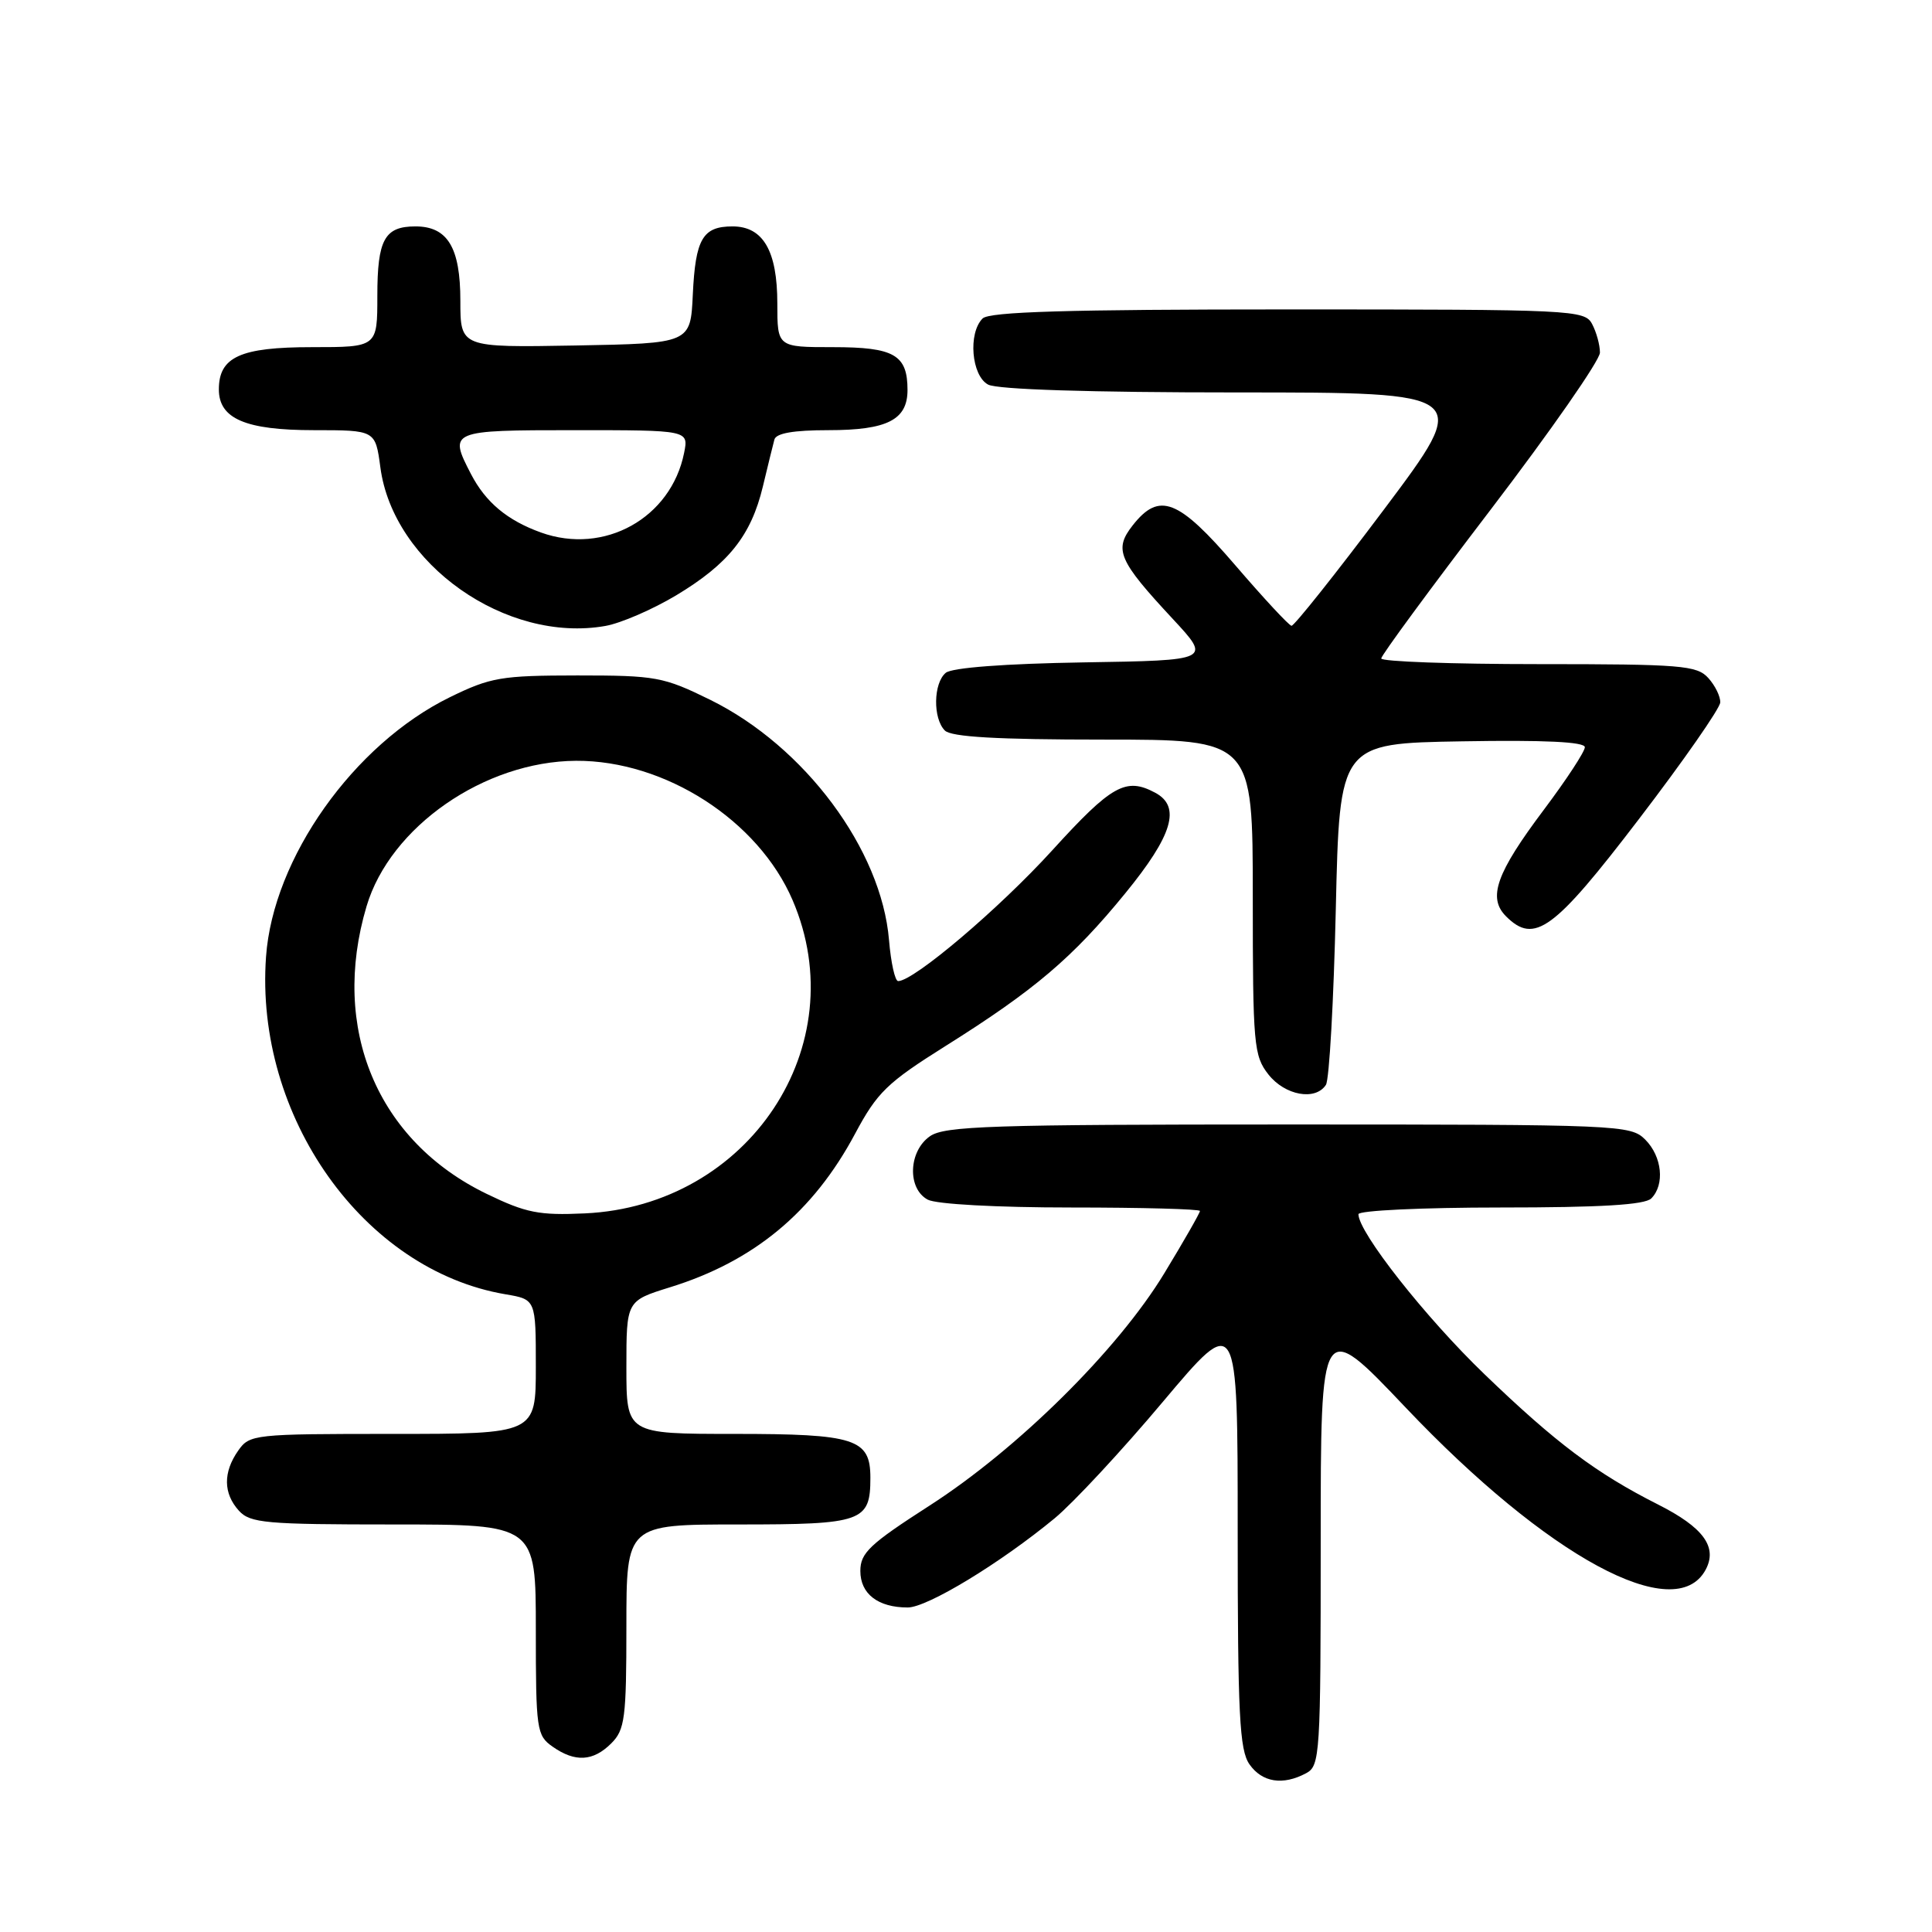 <?xml version="1.0" encoding="UTF-8" standalone="no"?>
<!DOCTYPE svg PUBLIC "-//W3C//DTD SVG 1.1//EN" "http://www.w3.org/Graphics/SVG/1.1/DTD/svg11.dtd" >
<svg xmlns="http://www.w3.org/2000/svg" xmlns:xlink="http://www.w3.org/1999/xlink" version="1.1" viewBox="0 0 256 256">
 <g >
 <path fill="currentColor"
d=" M 173.07 234.96 C 174.91 233.98 175.00 232.57 175.00 204.29 C 175.00 174.65 175.00 174.65 186.25 186.50 C 205.07 206.33 222.00 215.48 226.01 207.99 C 227.61 204.99 225.71 202.39 219.71 199.36 C 211.51 195.22 206.17 191.21 196.72 182.11 C 188.88 174.57 180.00 163.29 180.00 160.89 C 180.00 160.40 188.46 160.00 198.80 160.00 C 212.09 160.00 217.95 159.65 218.80 158.80 C 220.62 156.98 220.24 153.24 218.00 151.00 C 216.06 149.06 214.67 149.00 170.72 149.00 C 131.36 149.00 125.15 149.20 123.22 150.56 C 120.37 152.55 120.20 157.50 122.93 158.96 C 124.05 159.56 132.08 160.00 141.93 160.00 C 151.32 160.00 159.00 160.21 159.00 160.46 C 159.00 160.72 156.88 164.43 154.28 168.71 C 148.13 178.86 134.86 191.99 123.14 199.52 C 115.24 204.60 114.00 205.77 114.00 208.16 C 114.00 211.20 116.34 213.00 120.28 213.00 C 122.87 213.00 132.53 207.14 139.75 201.18 C 142.20 199.15 148.66 192.21 154.10 185.73 C 164.00 173.97 164.00 173.97 164.00 202.76 C 164.00 227.20 164.24 231.89 165.56 233.78 C 167.24 236.18 169.99 236.61 173.07 234.96 Z  M 81.00 231.00 C 82.80 229.20 83.00 227.67 83.00 215.50 C 83.00 202.00 83.00 202.00 97.88 202.00 C 114.31 202.00 115.33 201.64 115.33 195.81 C 115.33 190.64 113.34 190.00 97.31 190.00 C 83.00 190.00 83.00 190.00 83.00 181.18 C 83.00 172.37 83.00 172.37 88.75 170.58 C 99.89 167.14 107.75 160.62 113.30 150.23 C 116.24 144.73 117.54 143.47 125.29 138.60 C 137.05 131.22 142.14 126.90 149.10 118.37 C 155.39 110.68 156.52 106.88 153.07 105.04 C 149.19 102.96 147.31 104.01 139.43 112.67 C 132.40 120.40 121.08 130.00 119.01 130.00 C 118.59 130.00 118.05 127.56 117.80 124.57 C 116.80 112.56 106.63 98.90 94.11 92.73 C 87.90 89.68 86.91 89.50 76.52 89.50 C 66.40 89.51 65.02 89.74 59.60 92.39 C 46.86 98.64 36.18 113.71 35.25 126.78 C 33.73 147.95 48.19 168.32 66.98 171.50 C 71.00 172.18 71.00 172.18 71.00 181.09 C 71.00 190.00 71.00 190.00 52.06 190.00 C 33.61 190.00 33.07 190.06 31.56 192.22 C 29.55 195.09 29.58 197.88 31.65 200.17 C 33.15 201.82 35.17 202.00 52.15 202.00 C 71.00 202.00 71.00 202.00 71.00 215.94 C 71.00 229.22 71.11 229.96 73.22 231.44 C 76.21 233.54 78.60 233.40 81.00 231.00 Z  M 175.69 143.75 C 176.14 143.06 176.72 132.60 177.00 120.50 C 177.50 98.50 177.50 98.50 193.75 98.23 C 204.67 98.04 210.00 98.30 210.00 99.01 C 210.00 99.59 207.56 103.31 204.58 107.28 C 198.26 115.69 197.10 118.95 199.55 121.41 C 203.32 125.18 205.89 123.29 217.19 108.50 C 223.08 100.80 227.91 93.86 227.94 93.08 C 227.98 92.30 227.26 90.83 226.35 89.83 C 224.84 88.17 222.77 88.00 203.85 88.00 C 192.38 88.00 183.01 87.66 183.02 87.25 C 183.02 86.84 189.55 77.97 197.52 67.53 C 205.48 57.10 212.00 47.74 212.00 46.72 C 212.00 45.70 211.53 44.00 210.96 42.93 C 209.97 41.07 208.46 41.00 170.66 41.00 C 141.46 41.00 131.09 41.31 130.20 42.20 C 128.25 44.15 128.72 49.78 130.93 50.96 C 132.15 51.61 144.44 52.00 163.95 52.00 C 195.02 52.00 195.02 52.00 183.39 67.50 C 176.99 76.03 171.47 82.96 171.13 82.92 C 170.78 82.87 167.44 79.27 163.70 74.92 C 156.13 66.11 153.61 65.13 150.09 69.61 C 147.57 72.82 148.17 74.24 155.39 82.00 C 160.50 87.50 160.50 87.50 143.57 87.77 C 133.16 87.94 126.14 88.47 125.32 89.15 C 123.67 90.52 123.60 95.20 125.20 96.80 C 126.05 97.65 132.13 98.00 146.20 98.00 C 166.00 98.00 166.00 98.00 166.00 118.87 C 166.00 138.46 166.13 139.89 168.07 142.37 C 170.27 145.16 174.30 145.89 175.69 143.75 Z  M 89.59 78.89 C 96.53 74.72 99.52 70.97 101.08 64.48 C 101.74 61.74 102.42 58.94 102.61 58.25 C 102.83 57.40 105.15 57.00 109.78 57.00 C 117.56 57.00 120.25 55.63 120.25 51.68 C 120.25 47.01 118.49 46.00 110.38 46.00 C 103.00 46.00 103.00 46.00 103.00 40.22 C 103.00 33.24 101.12 30.00 97.07 30.00 C 93.11 30.00 92.15 31.64 91.80 39.04 C 91.50 45.50 91.50 45.50 76.25 45.78 C 61.00 46.05 61.00 46.05 61.00 39.85 C 61.00 32.80 59.31 30.00 55.05 30.00 C 50.96 30.00 50.00 31.74 50.00 39.20 C 50.00 46.00 50.00 46.00 41.33 46.00 C 31.85 46.00 29.00 47.29 29.00 51.60 C 29.00 55.48 32.53 57.00 41.59 57.00 C 49.74 57.00 49.74 57.00 50.40 61.92 C 52.09 74.72 67.06 85.27 80.22 82.94 C 82.27 82.58 86.48 80.75 89.59 78.89 Z  M 64.50 158.20 C 49.98 151.18 43.75 136.29 48.57 120.09 C 51.69 109.56 64.19 100.88 76.33 100.81 C 88.12 100.75 100.47 108.69 105.02 119.27 C 113.31 138.54 99.23 159.78 77.50 160.78 C 71.43 161.06 69.70 160.72 64.50 158.20 Z  M 71.68 70.56 C 67.21 68.95 64.34 66.55 62.40 62.80 C 59.43 57.07 59.59 57.00 76.12 57.00 C 91.25 57.00 91.25 57.00 90.65 60.00 C 88.92 68.65 80.07 73.58 71.68 70.56 Z "/>
</g>
</svg>